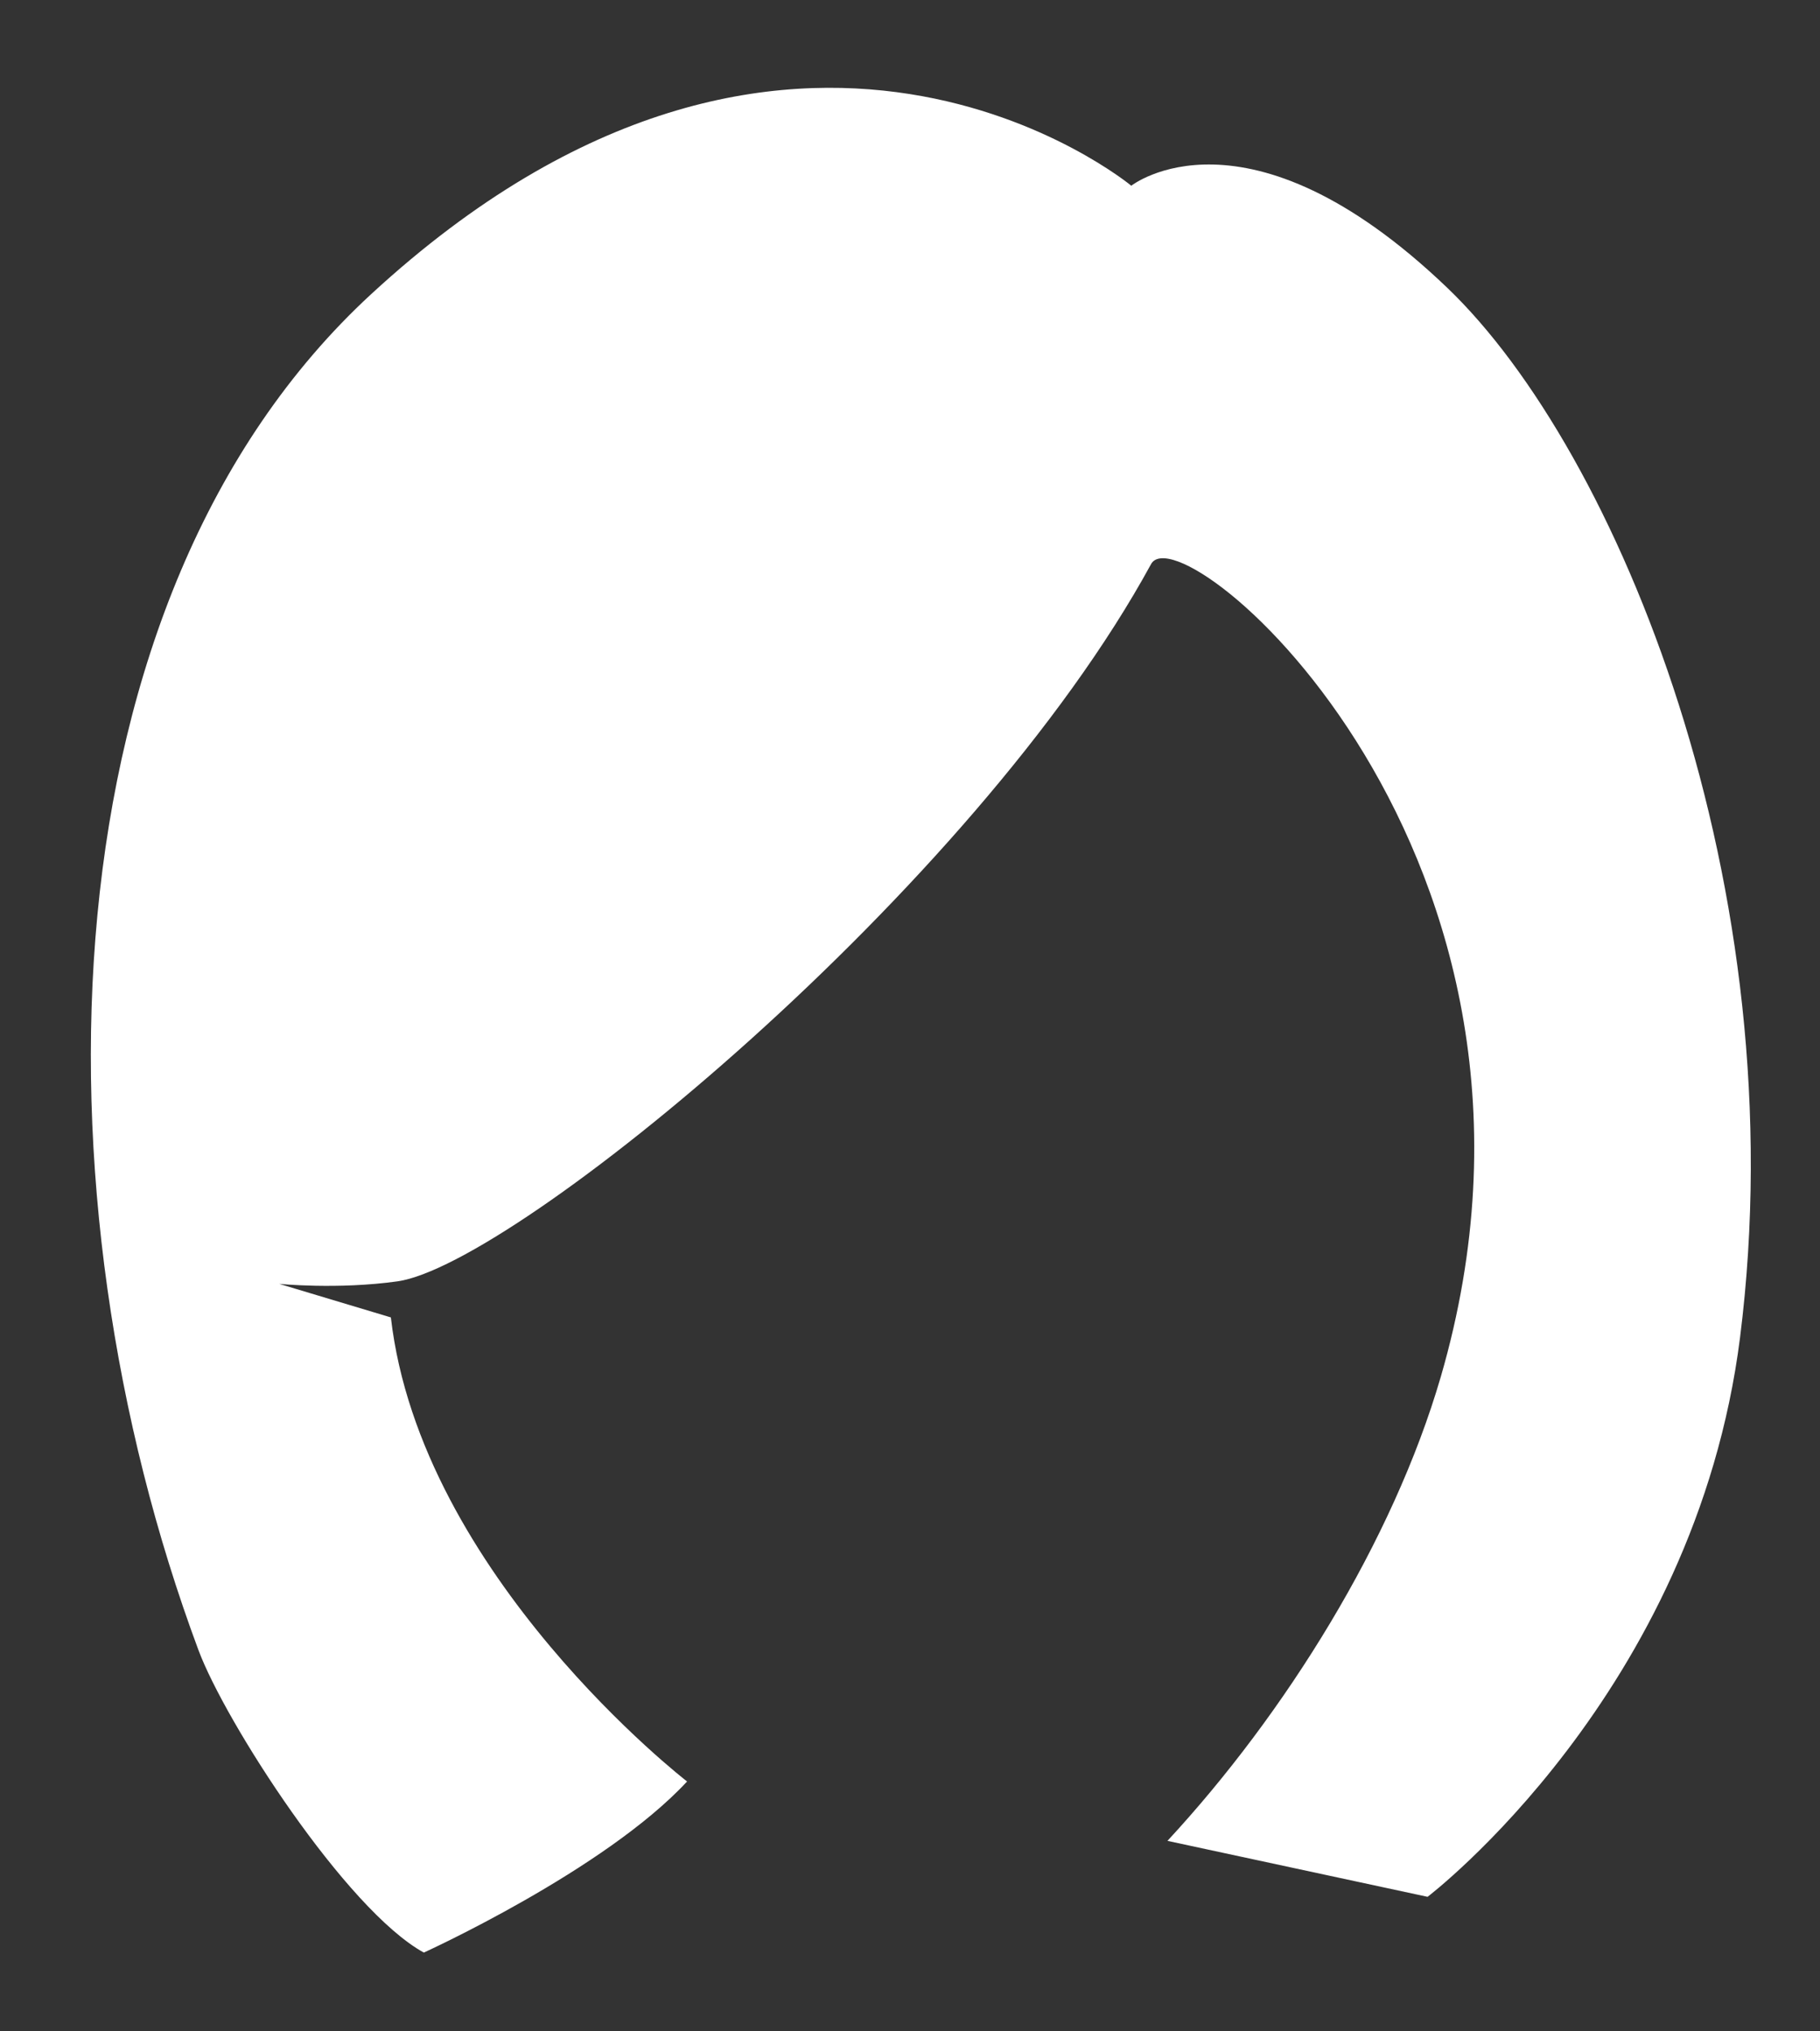 <?xml version="1.0" encoding="utf-8"?>
<!-- Generator: Adobe Illustrator 16.0.4, SVG Export Plug-In . SVG Version: 6.00 Build 0)  -->
<!DOCTYPE svg PUBLIC "-//W3C//DTD SVG 1.1//EN" "http://www.w3.org/Graphics/SVG/1.1/DTD/svg11.dtd">
<svg version="1.1" id="Layer_1" xmlns="http://www.w3.org/2000/svg" xmlns:xlink="http://www.w3.org/1999/xlink" x="0px" y="0px"
	 width="18.667px" height="20.833px" viewBox="0 0 18.667 20.833" enable-background="new 0 0 18.667 20.833" xml:space="preserve">
<rect x="0" y="0" width="18.667" height="20.833" fill="#333333" stroke="none"/>
<path fill="#FFFFFF" d="M2.864,13.169c0,0,0.597,0.06,1.213-0.026c1.198-0.169,5.907-4.016,7.729-7.357
	c0.311-0.571,4.527,2.984,2.971,8.338c-0.491,1.684-1.596,3.455-2.803,4.758l2.668,0.574c0,0,2.744-2.087,3.205-5.738
	c0.584-4.625-1.258-9.096-3.004-10.767c-2.063-1.974-3.24-1.046-3.24-1.046S8.136-0.974,3.807,3.017
	c-3.386,3.122-3.512,9.235-1.772,13.907c0.274,0.738,1.514,2.665,2.312,3.104c0,0,1.856-0.844,2.7-1.755c0,0-2.733-2.11-3.038-4.76"
	/>
</svg>
